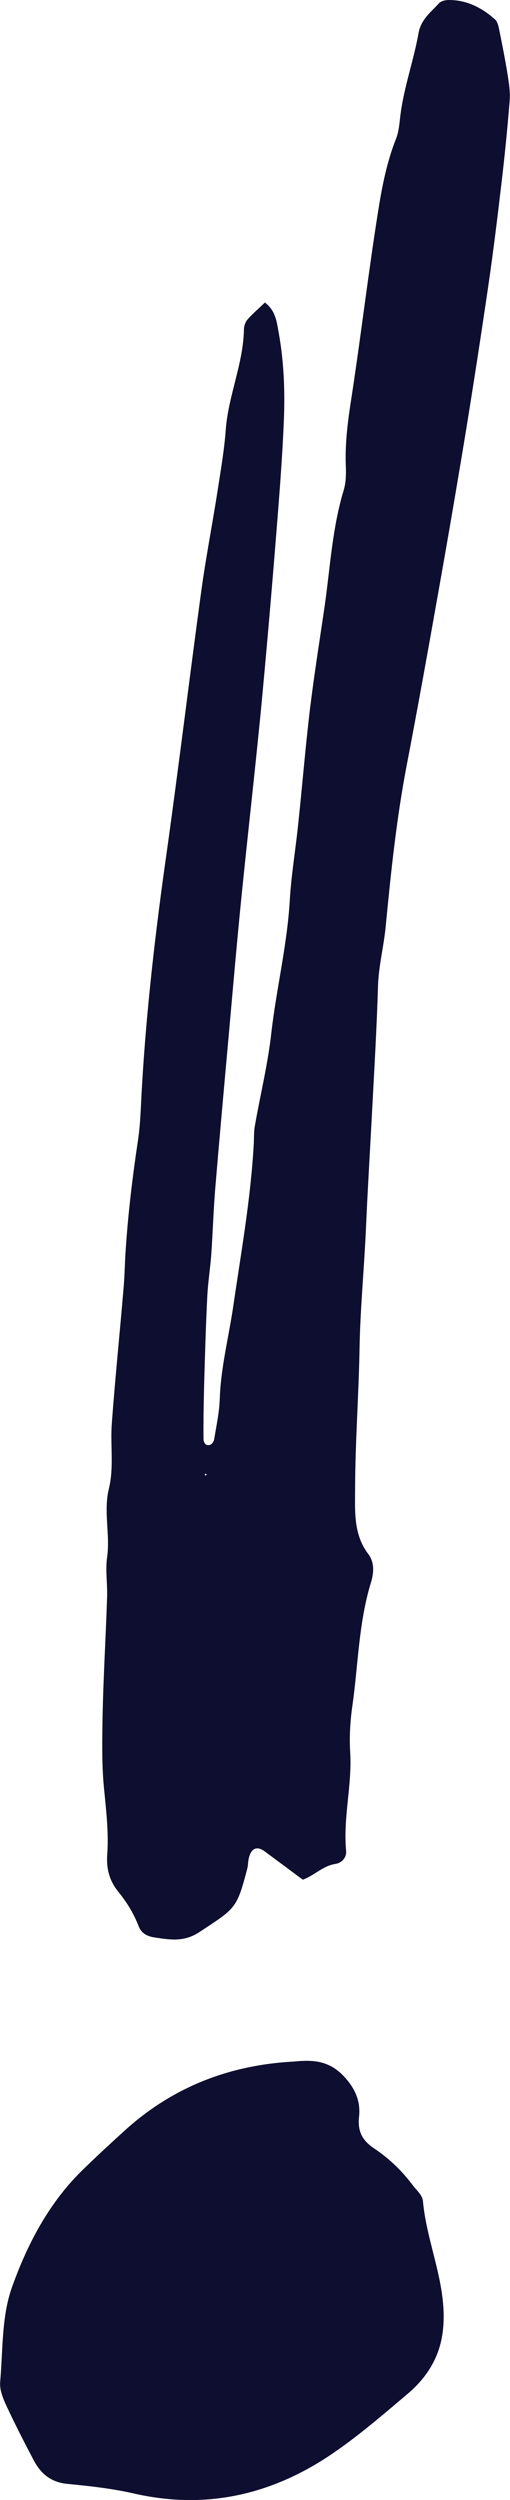 <?xml version="1.0" encoding="UTF-8"?><svg id="Layer_2" xmlns="http://www.w3.org/2000/svg" viewBox="0 0 31.15 152.46"><defs><style>.cls-1{fill:#0e0e30;stroke-width:0px;}</style></defs><g id="Scribbles"><path class="cls-1" d="M18.49,114.63c-.79-.59-1.56-1.16-2.33-1.73-.45-.33-.8-.2-.95.37-.06.21-.05.44-.1.66-.65,2.49-.71,2.43-2.92,3.89-.94.62-1.77.48-2.71.34-.5-.07-.84-.25-1.02-.71-.3-.77-.71-1.44-1.24-2.09-.51-.63-.74-1.36-.67-2.26.1-1.38-.08-2.8-.21-4.17-.12-1.33-.1-2.65-.08-3.96.04-2.52.2-5.03.28-7.55.03-.81-.11-1.64,0-2.44.2-1.4-.23-2.8.11-4.19.32-1.31.08-2.66.18-3.99.2-2.72.48-5.44.71-8.16.06-.66.08-1.33.11-1.99.14-2.37.42-4.72.77-7.06.17-1.1.18-2.21.25-3.32.28-4.81.84-9.58,1.52-14.35.74-5.28,1.38-10.57,2.1-15.85.28-2.05.68-4.09,1-6.14.19-1.24.41-2.49.5-3.74.16-2.08,1.07-4.01,1.11-6.11,0-.2.09-.45.22-.6.33-.37.71-.69,1.06-1.03.66.5.72,1.17.84,1.82.32,1.76.39,3.55.32,5.32-.1,2.51-.31,5.01-.51,7.52-.28,3.46-.58,6.92-.91,10.38-.37,3.76-.8,7.52-1.18,11.29-.28,2.79-.52,5.58-.77,8.37-.28,3.1-.56,6.19-.82,9.29-.11,1.33-.15,2.66-.24,3.99-.06.89-.21,1.77-.25,2.66-.09,1.77-.14,3.55-.19,5.32-.03,1.11-.05,2.22-.04,3.33,0,.21.11.47.41.37.11-.04.22-.21.24-.33.13-.8.31-1.61.34-2.42.06-1.94.55-3.81.83-5.72.48-3.29,1.07-6.57,1.25-9.9.02-.37,0-.74.07-1.1.33-1.88.79-3.74,1-5.63.31-2.71.97-5.37,1.13-8.11.09-1.54.35-3.07.51-4.61.25-2.34.44-4.69.72-7.03.26-2.13.6-4.25.91-6.37.33-2.34.46-4.7,1.15-6.99.15-.49.15-1.03.13-1.55-.05-1.41.14-2.79.36-4.19.57-3.72,1.01-7.46,1.6-11.18.24-1.53.53-3.06,1.11-4.52.16-.4.2-.86.25-1.3.2-1.76.82-3.43,1.13-5.17.15-.81.75-1.25,1.23-1.78C26.93.06,27.21,0,27.42,0c1.09,0,2.01.47,2.8,1.17.15.13.22.38.26.59.19.94.38,1.88.53,2.83.08.51.16,1.04.12,1.55-.13,1.62-.29,3.24-.48,4.86-.25,2.14-.51,4.27-.82,6.4-.45,3.06-.92,6.12-1.42,9.18-.53,3.21-1.08,6.41-1.65,9.61-.62,3.5-1.25,7-1.92,10.49-.63,3.28-.97,6.59-1.29,9.9-.12,1.18-.42,2.33-.46,3.52-.08,2.66-.24,5.32-.38,7.98-.12,2.29-.26,4.58-.36,6.88-.11,2.44-.35,4.89-.39,7.32-.05,2.81-.26,5.62-.27,8.43,0,1.38-.13,2.84.81,4.07.39.52.33,1.16.16,1.72-.75,2.44-.78,4.98-1.13,7.48-.14.95-.2,1.93-.14,2.89.12,2.01-.44,3.98-.25,6,.04.39-.25.74-.65.8-.76.11-1.28.7-1.99.96ZM12.52,89.99l.13-.06-.13-.07v.13Z"/><path class="cls-1" d="M17.97,125.72c1.21-.12,2.21-.05,3.15,1.03.67.77.9,1.52.81,2.35-.1.93.24,1.47.95,1.94.9.6,1.67,1.35,2.32,2.21.23.31.6.62.63.96.24,2.7,1.56,5.23,1.21,8.01-.19,1.52-.96,2.76-2.1,3.73-1.56,1.32-3.12,2.67-4.81,3.8-3.64,2.42-7.62,3.31-11.97,2.31-1.32-.3-2.68-.45-4.03-.58-.99-.09-1.62-.6-2.06-1.42-.59-1.12-1.17-2.25-1.7-3.39-.2-.43-.4-.95-.36-1.4.17-1.94.08-3.99.72-5.78.94-2.64,2.27-5.18,4.35-7.19.84-.82,1.7-1.61,2.57-2.4,2.94-2.65,6.41-3.98,10.33-4.18Z"/></g></svg>
